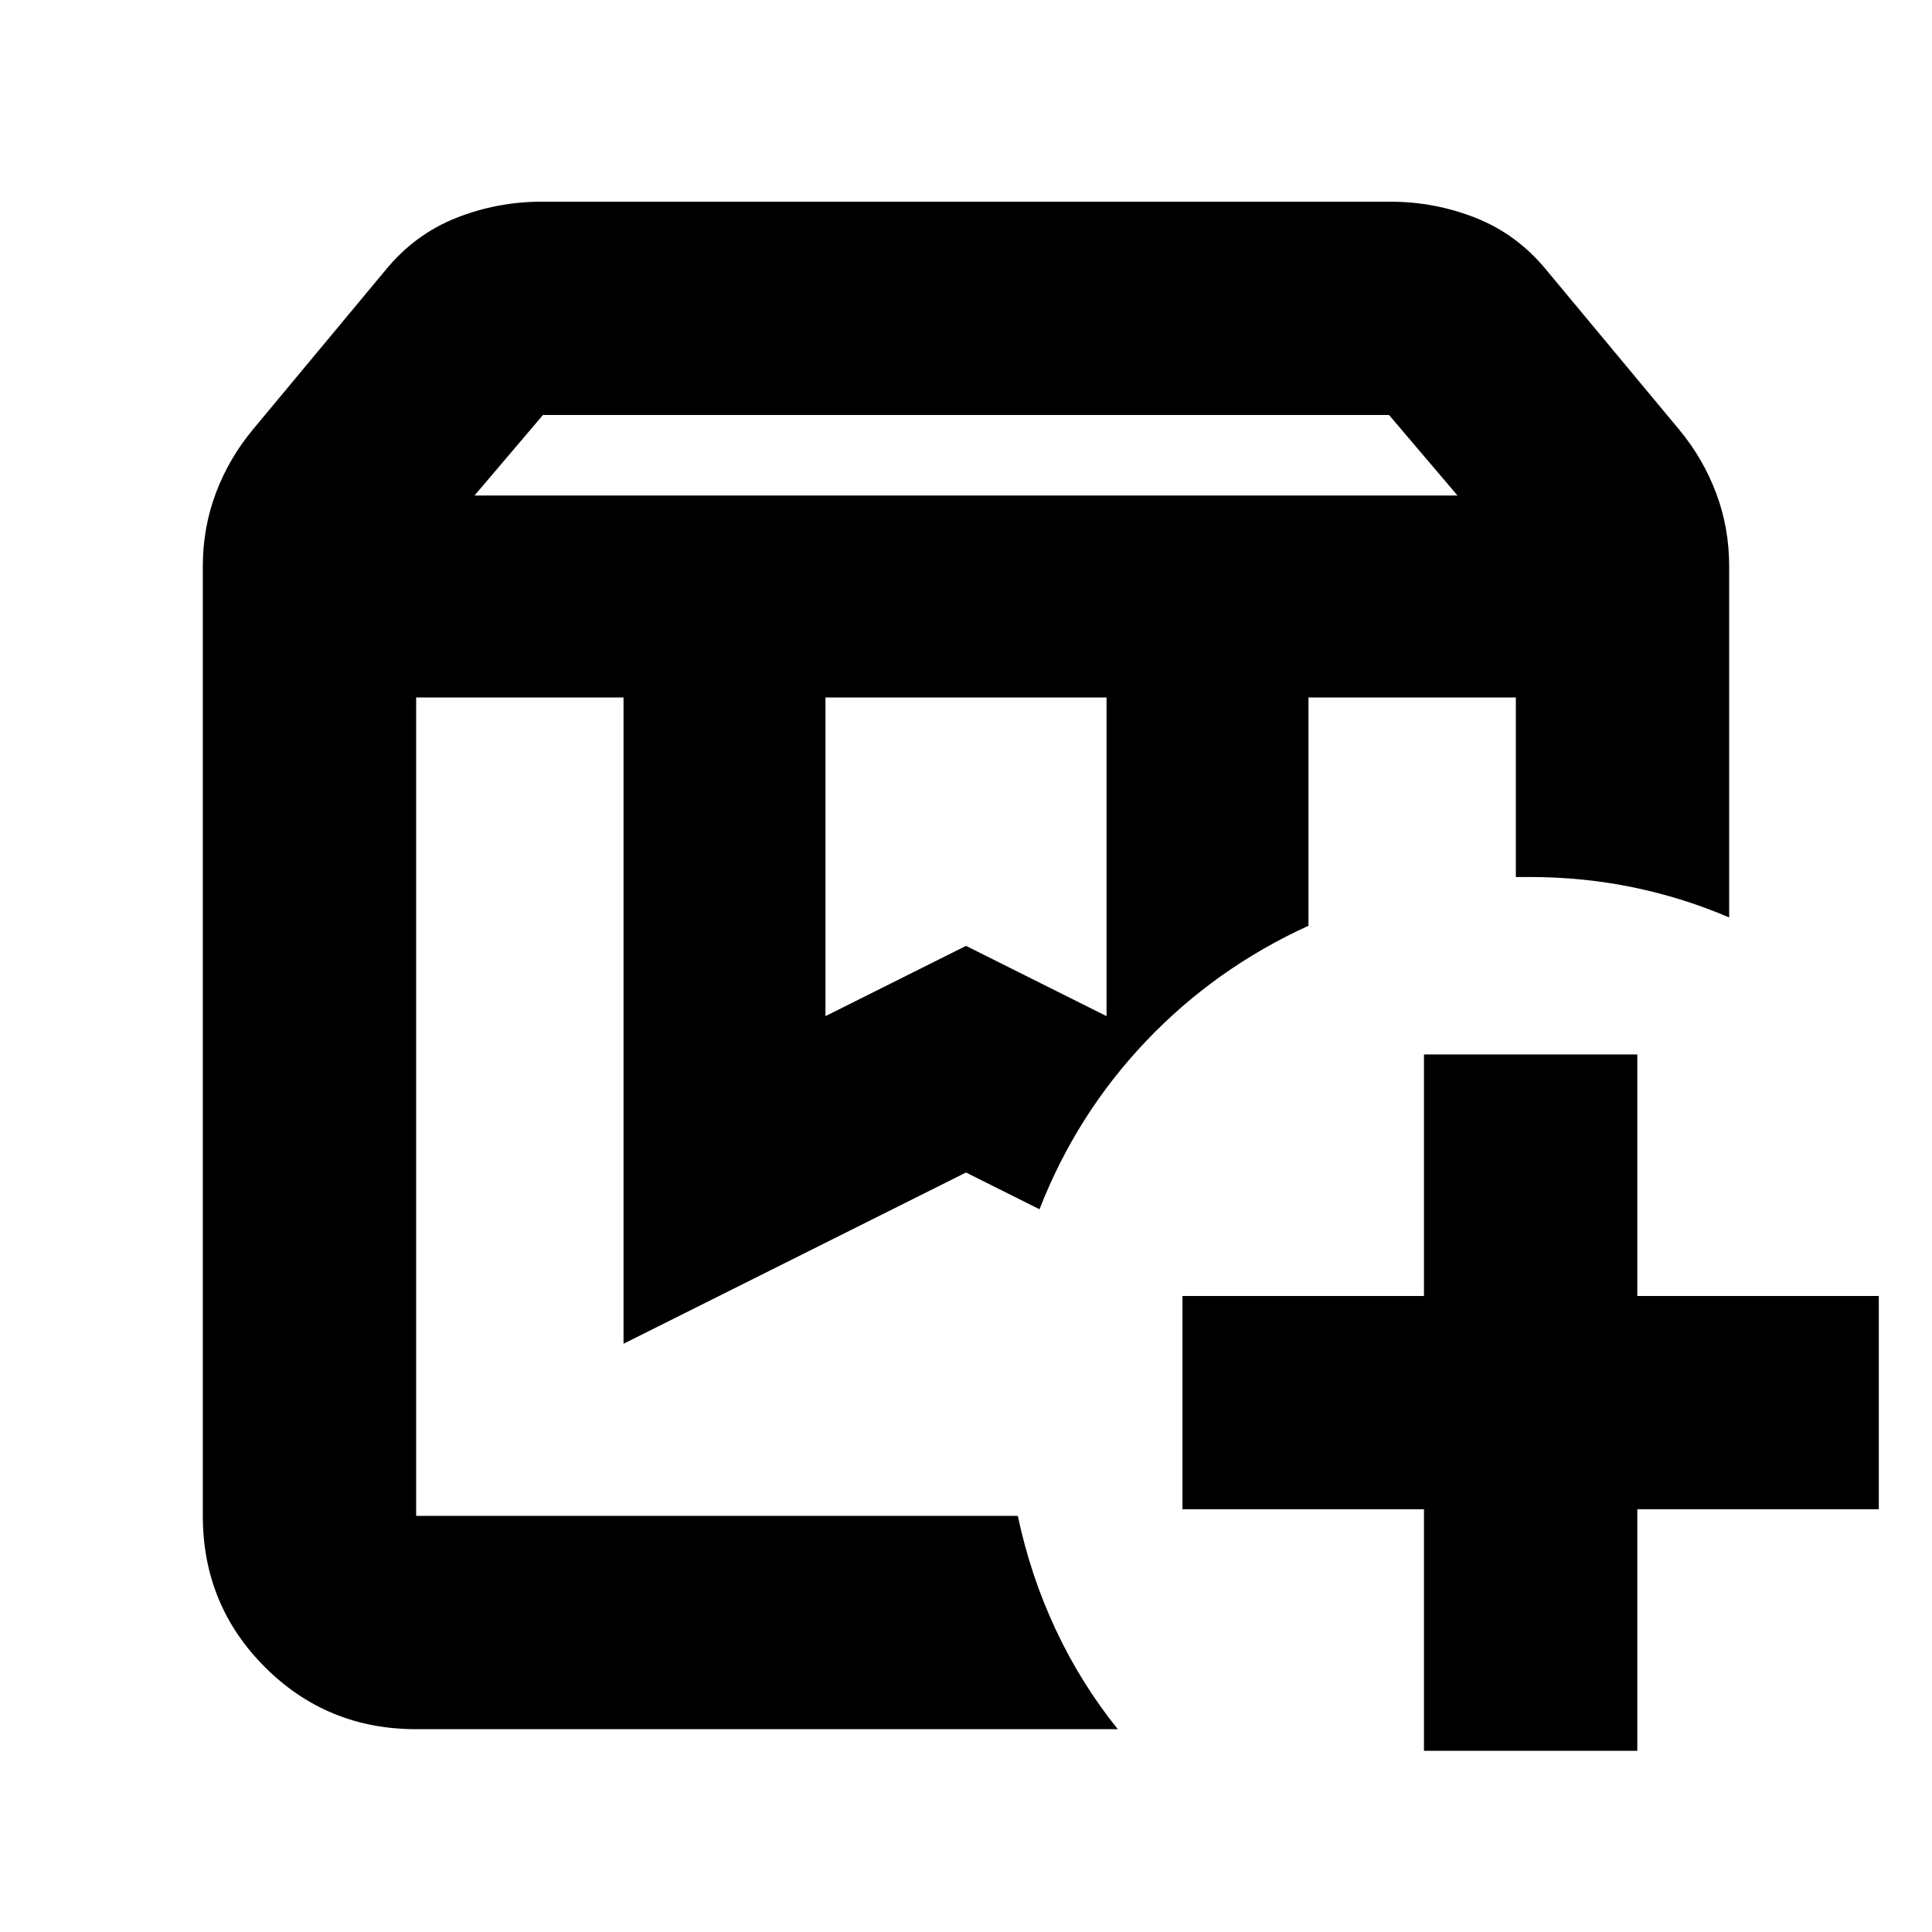 <svg xmlns="http://www.w3.org/2000/svg" height="24" viewBox="0 -960 960 960" width="24"><path d="M650.17-613.43h103.05-103.05Zm-443.39 0H516.52h-18.56H505.74 206.78Zm29-100.35h488.44l-34-40H269.78l-34 40Zm174.39 258.69L480-490l69.83 34.91v-158.34H410.17v158.34Zm145.26 354.31H206.78q-44.3 0-75.15-30.85-30.85-30.85-30.85-75.15v-471.87q0-19.09 6.48-36.33t18.41-31.6l66.29-79.68q14.39-17.39 34.73-25.46 20.34-8.06 42.53-8.06h421.56q22.19 0 42.53 8.06 20.34 8.07 34.73 25.46l66.29 79.68q11.93 14.36 18.41 31.6 6.48 17.24 6.48 36.33v174.52q-22.96-9.83-47.76-14.96-24.81-5.13-51.46-5.13h-6.78v-89.21H650.17V-500q-46.3 21.13-80.78 57.41-34.48 36.29-52.87 83.46L480-377.39 309.83-292.3v-321.13H206.78v406.65h298.96q6.3 29.78 18.87 56.56 12.56 26.79 30.82 49.44Zm152.13 10.74v-120h-120v-106h120v-120h106.01v120h120v106h-120v120H707.56Z"/></svg>